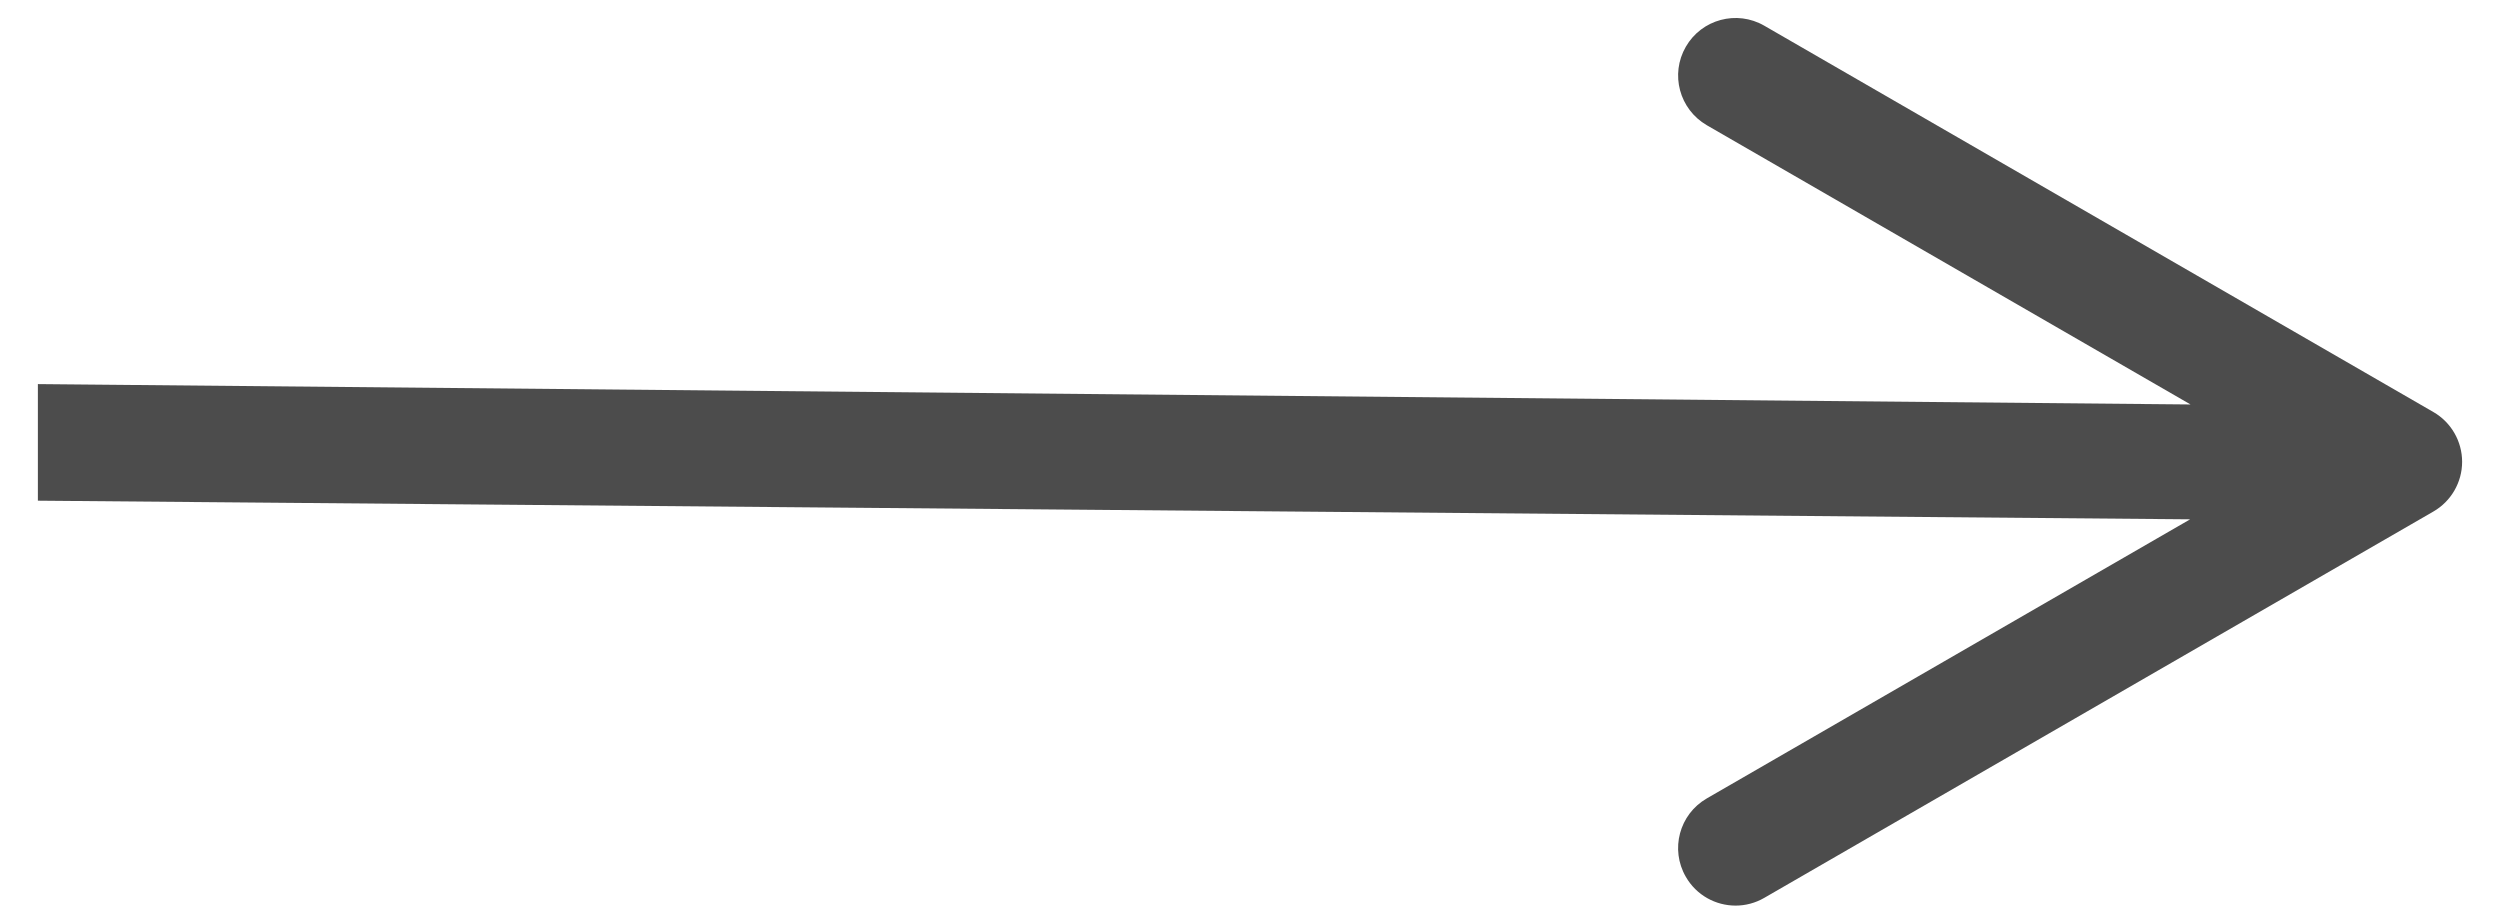 <svg width="33" height="12" viewBox="0 0 33 12" fill="none" xmlns="http://www.w3.org/2000/svg">
<path opacity="0.7" d="M32.121 5.439L23.288 0.339C22.926 0.13 22.462 0.254 22.253 0.617C22.043 0.98 22.168 1.443 22.53 1.653L28.915 5.339L0.5 5.07L0.5 5.993L0.5 6.609L28.91 6.855L22.53 10.539C22.167 10.748 22.043 11.212 22.253 11.574C22.393 11.818 22.648 11.954 22.91 11.954C23.038 11.954 23.169 11.921 23.288 11.852L32.121 6.752C32.355 6.617 32.5 6.366 32.5 6.096C32.5 5.825 32.355 5.574 32.121 5.439Z" fill="black"/>
</svg>
